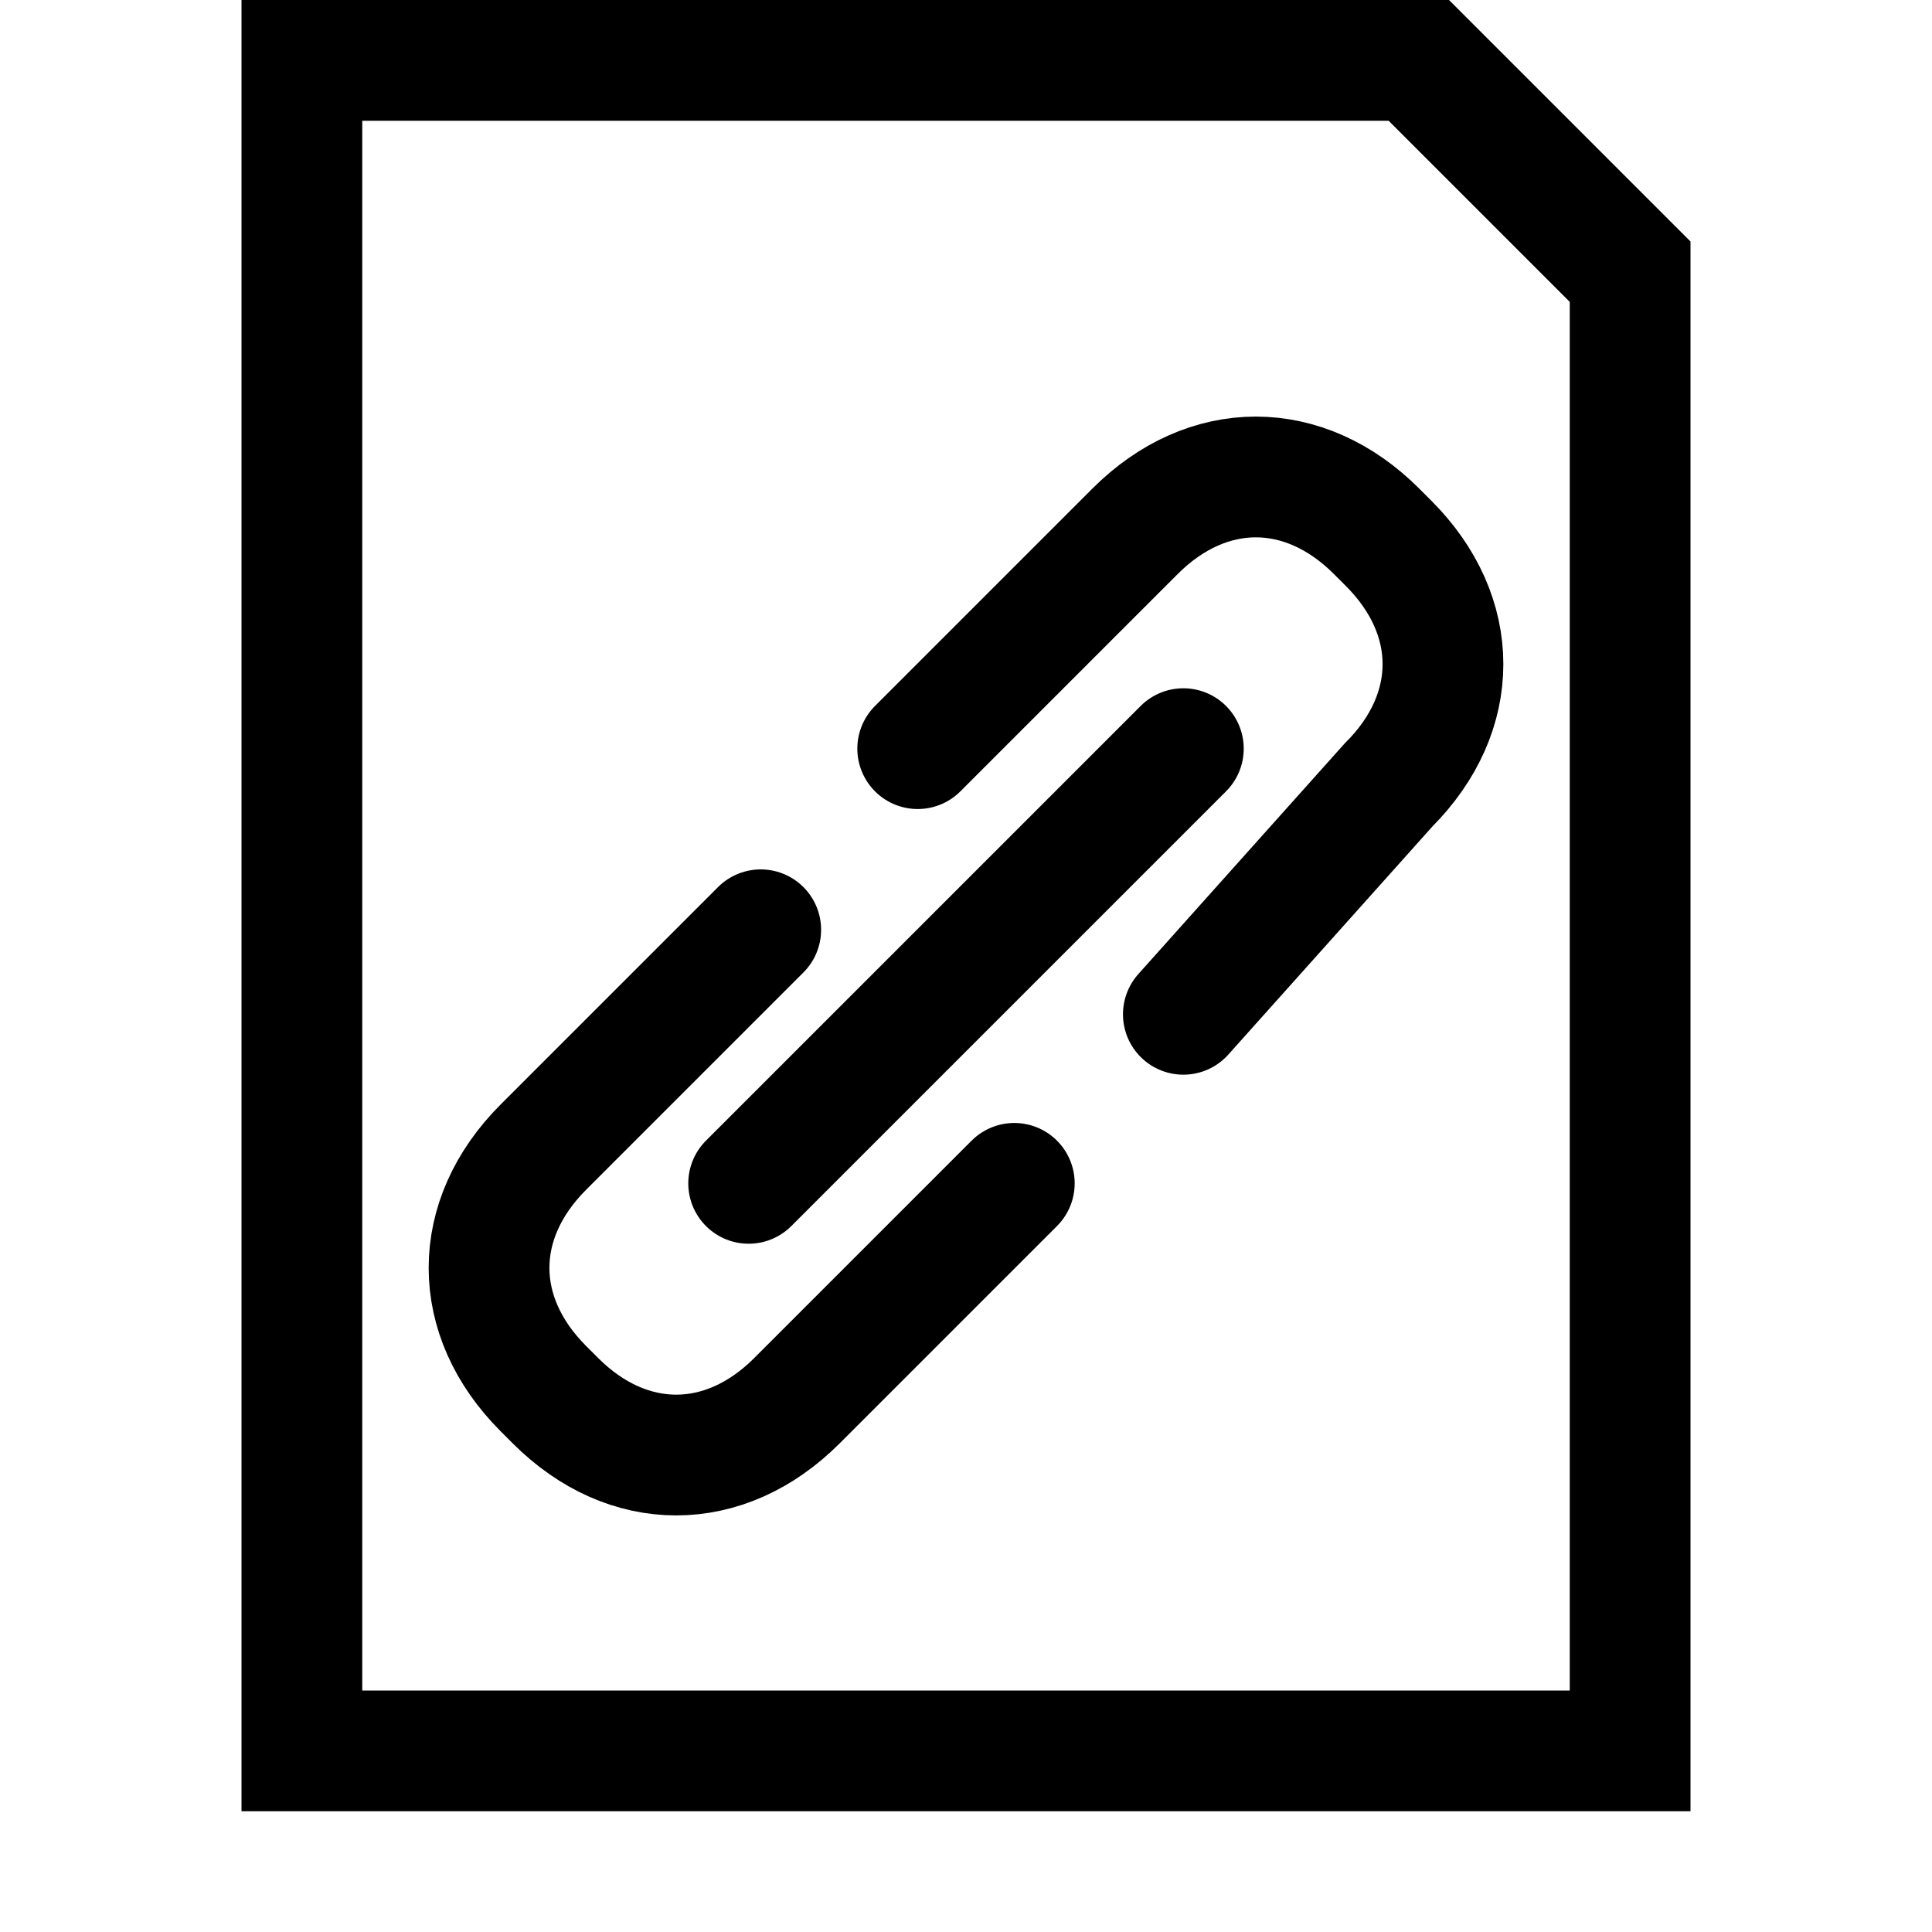 <svg xmlns="http://www.w3.org/2000/svg" viewBox="0 0 16 16">
    <path d="M11.5 1L13 2.5V14H3V1h8.5zM2 0v15h12V2l-2-2H2z"/>
    <g fill="none" stroke="#000" stroke-linecap="round" stroke-miterlimit="10">
        <path d="M7.6 6.2l1.8-1.8c.6-.6 1.4-.6 2 0l.1.1c.6.6.6 1.4 0 2L9.8 8.4M8.4 9.8l-1.8 1.8c-.6.6-1.4.6-2 0l-.1-.1c-.6-.6-.6-1.4 0-2l1.8-1.8M9.8 6.2L6.2 9.8"/>
    </g>
</svg>
